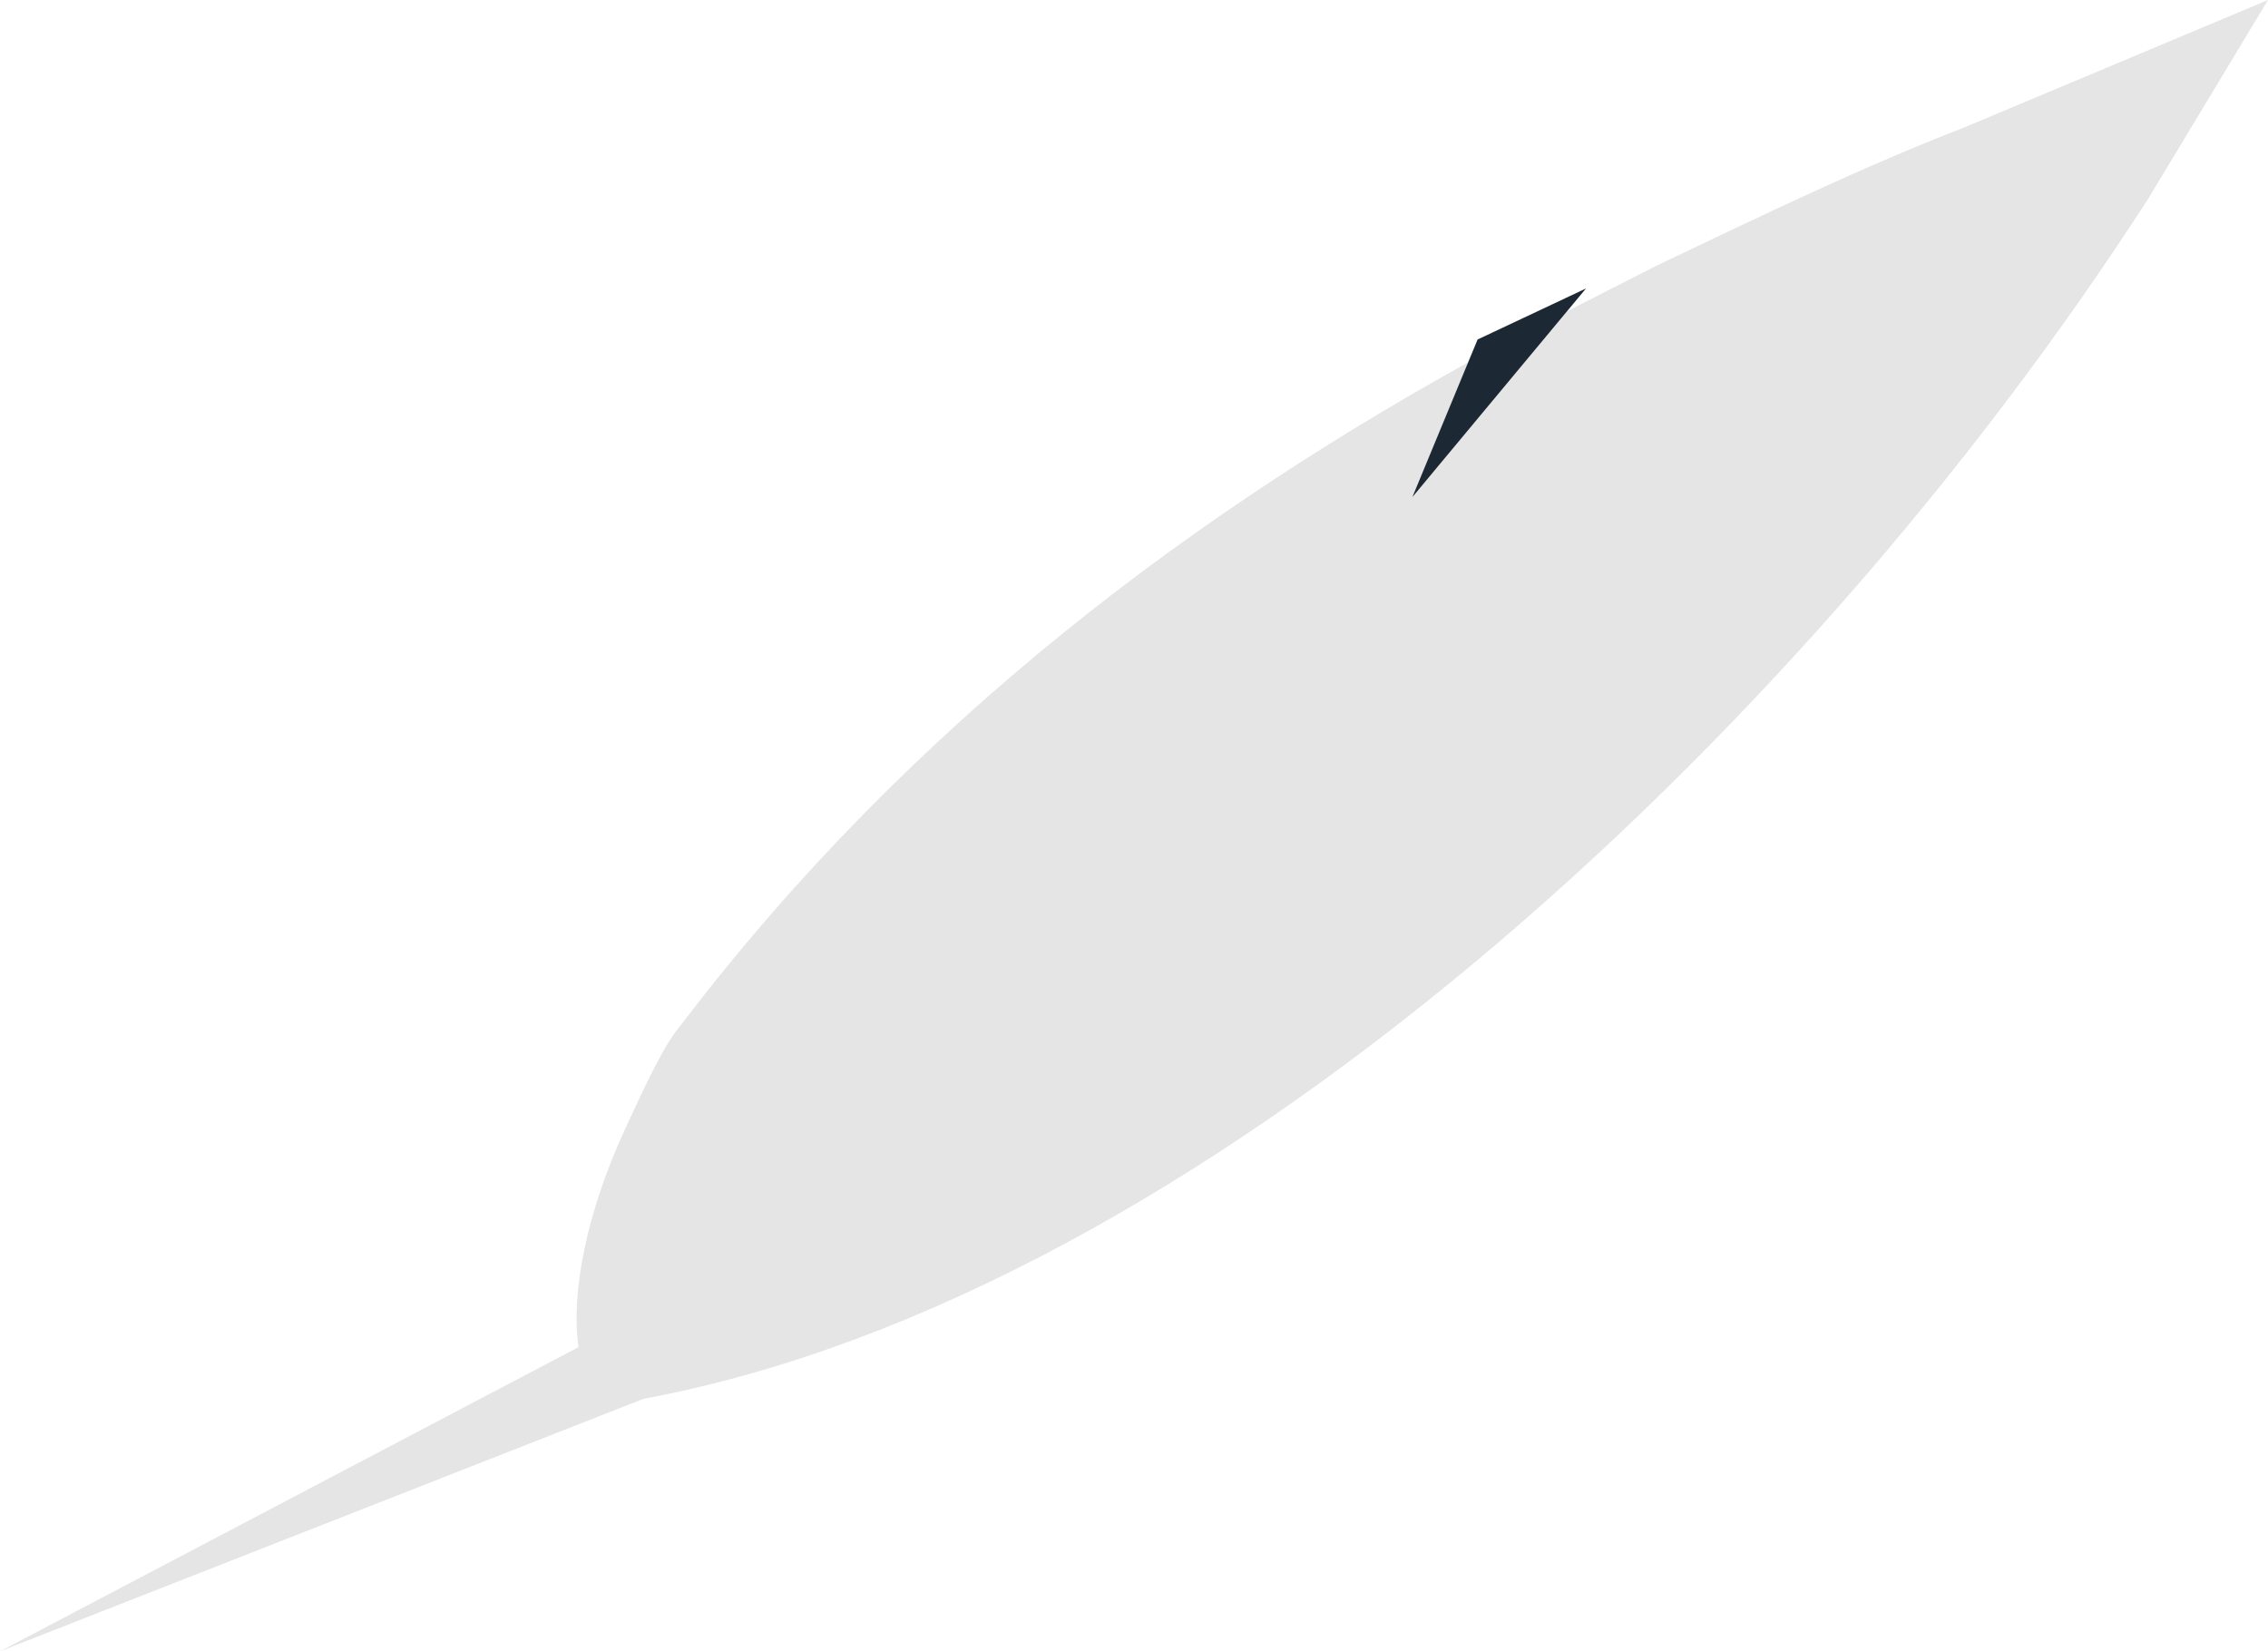 <svg id="Layer_2" data-name="Layer 2" xmlns="http://www.w3.org/2000/svg" viewBox="0 0 835 608"><defs><style>.cls-1{fill:#e6e5e5;}.cls-2{fill:none;stroke:#000;stroke-miterlimit:10;stroke-width:4px;}.cls-3{fill:#1c2833;}</style></defs><path class="cls-1" d="M630.49,325.06C523.7,383.12,417.81,461.6,333,573c-6,7-11.65,18.7-21,39-13.71,29.75-19.94,59.45-17,80L82,804l237-93c204.19-37.82,424.79-241.43,554-442l44-73L805,243c-36.79,14.21-74,32.18-112.5,50.52" transform="translate(-82 -196)"/><path class="cls-2" d="M287,610" transform="translate(-82 -196)"/><path class="cls-2" d="M806,249" transform="translate(-82 -196)"/><polygon class="cls-3" points="520 183 544 125 583.91 106.21 520 183"/></svg>